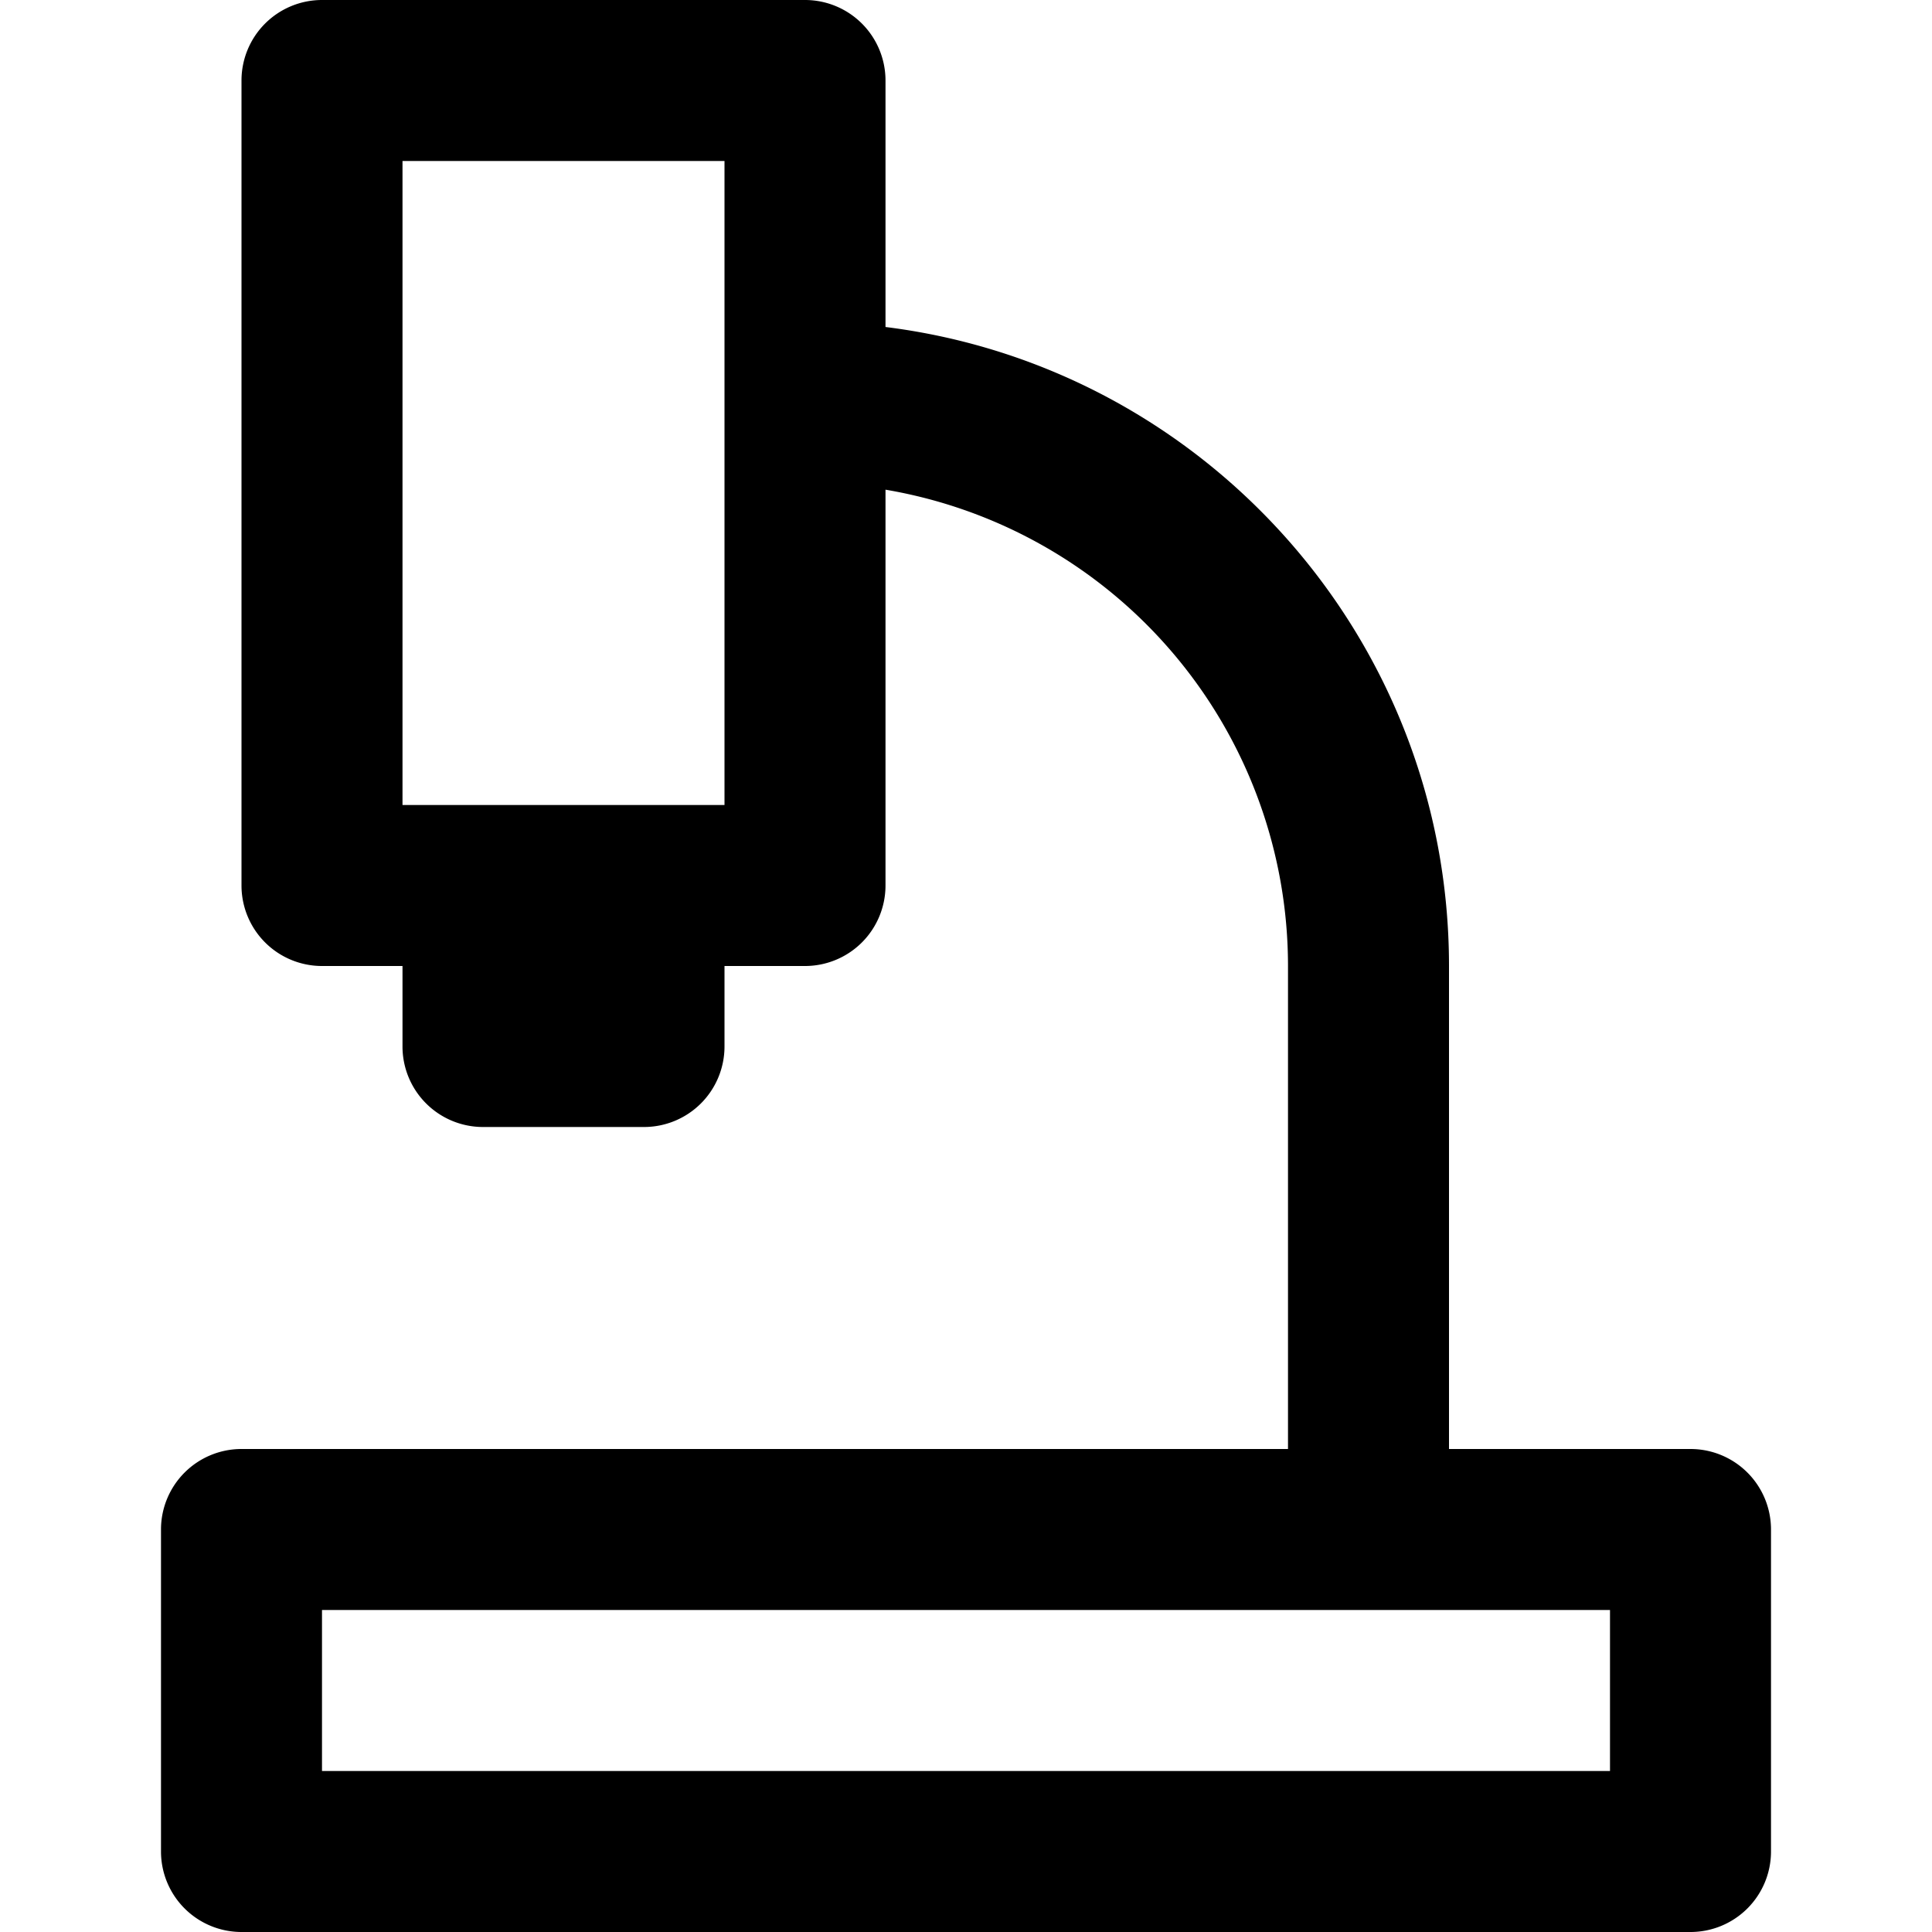 <svg width="24" height="24" viewBox="0 0 24 24" xmlns="http://www.w3.org/2000/svg"><path fill-rule="evenodd" clip-rule="evenodd" d="M11 11a1 1 0 0 1-1 1H9v1a1 1 0 0 1-1 1H6a1 1 0 0 1-1-1v-1H4a1 1 0 0 1-1-1V1a1 1 0 0 1 1-1h6a1 1 0 0 1 1 1v3.062c3.946.492 7 3.858 7 7.938v6h3a1 1 0 0 1 1 1v4a1 1 0 0 1-1 1H3a1 1 0 0 1-1-1v-4a1 1 0 0 1 1-1h13v-6a6.002 6.002 0 0 0-5-5.917V11Zm-7 9v2h16v-2H4ZM5 2v8h4V2H5Z"/></svg>